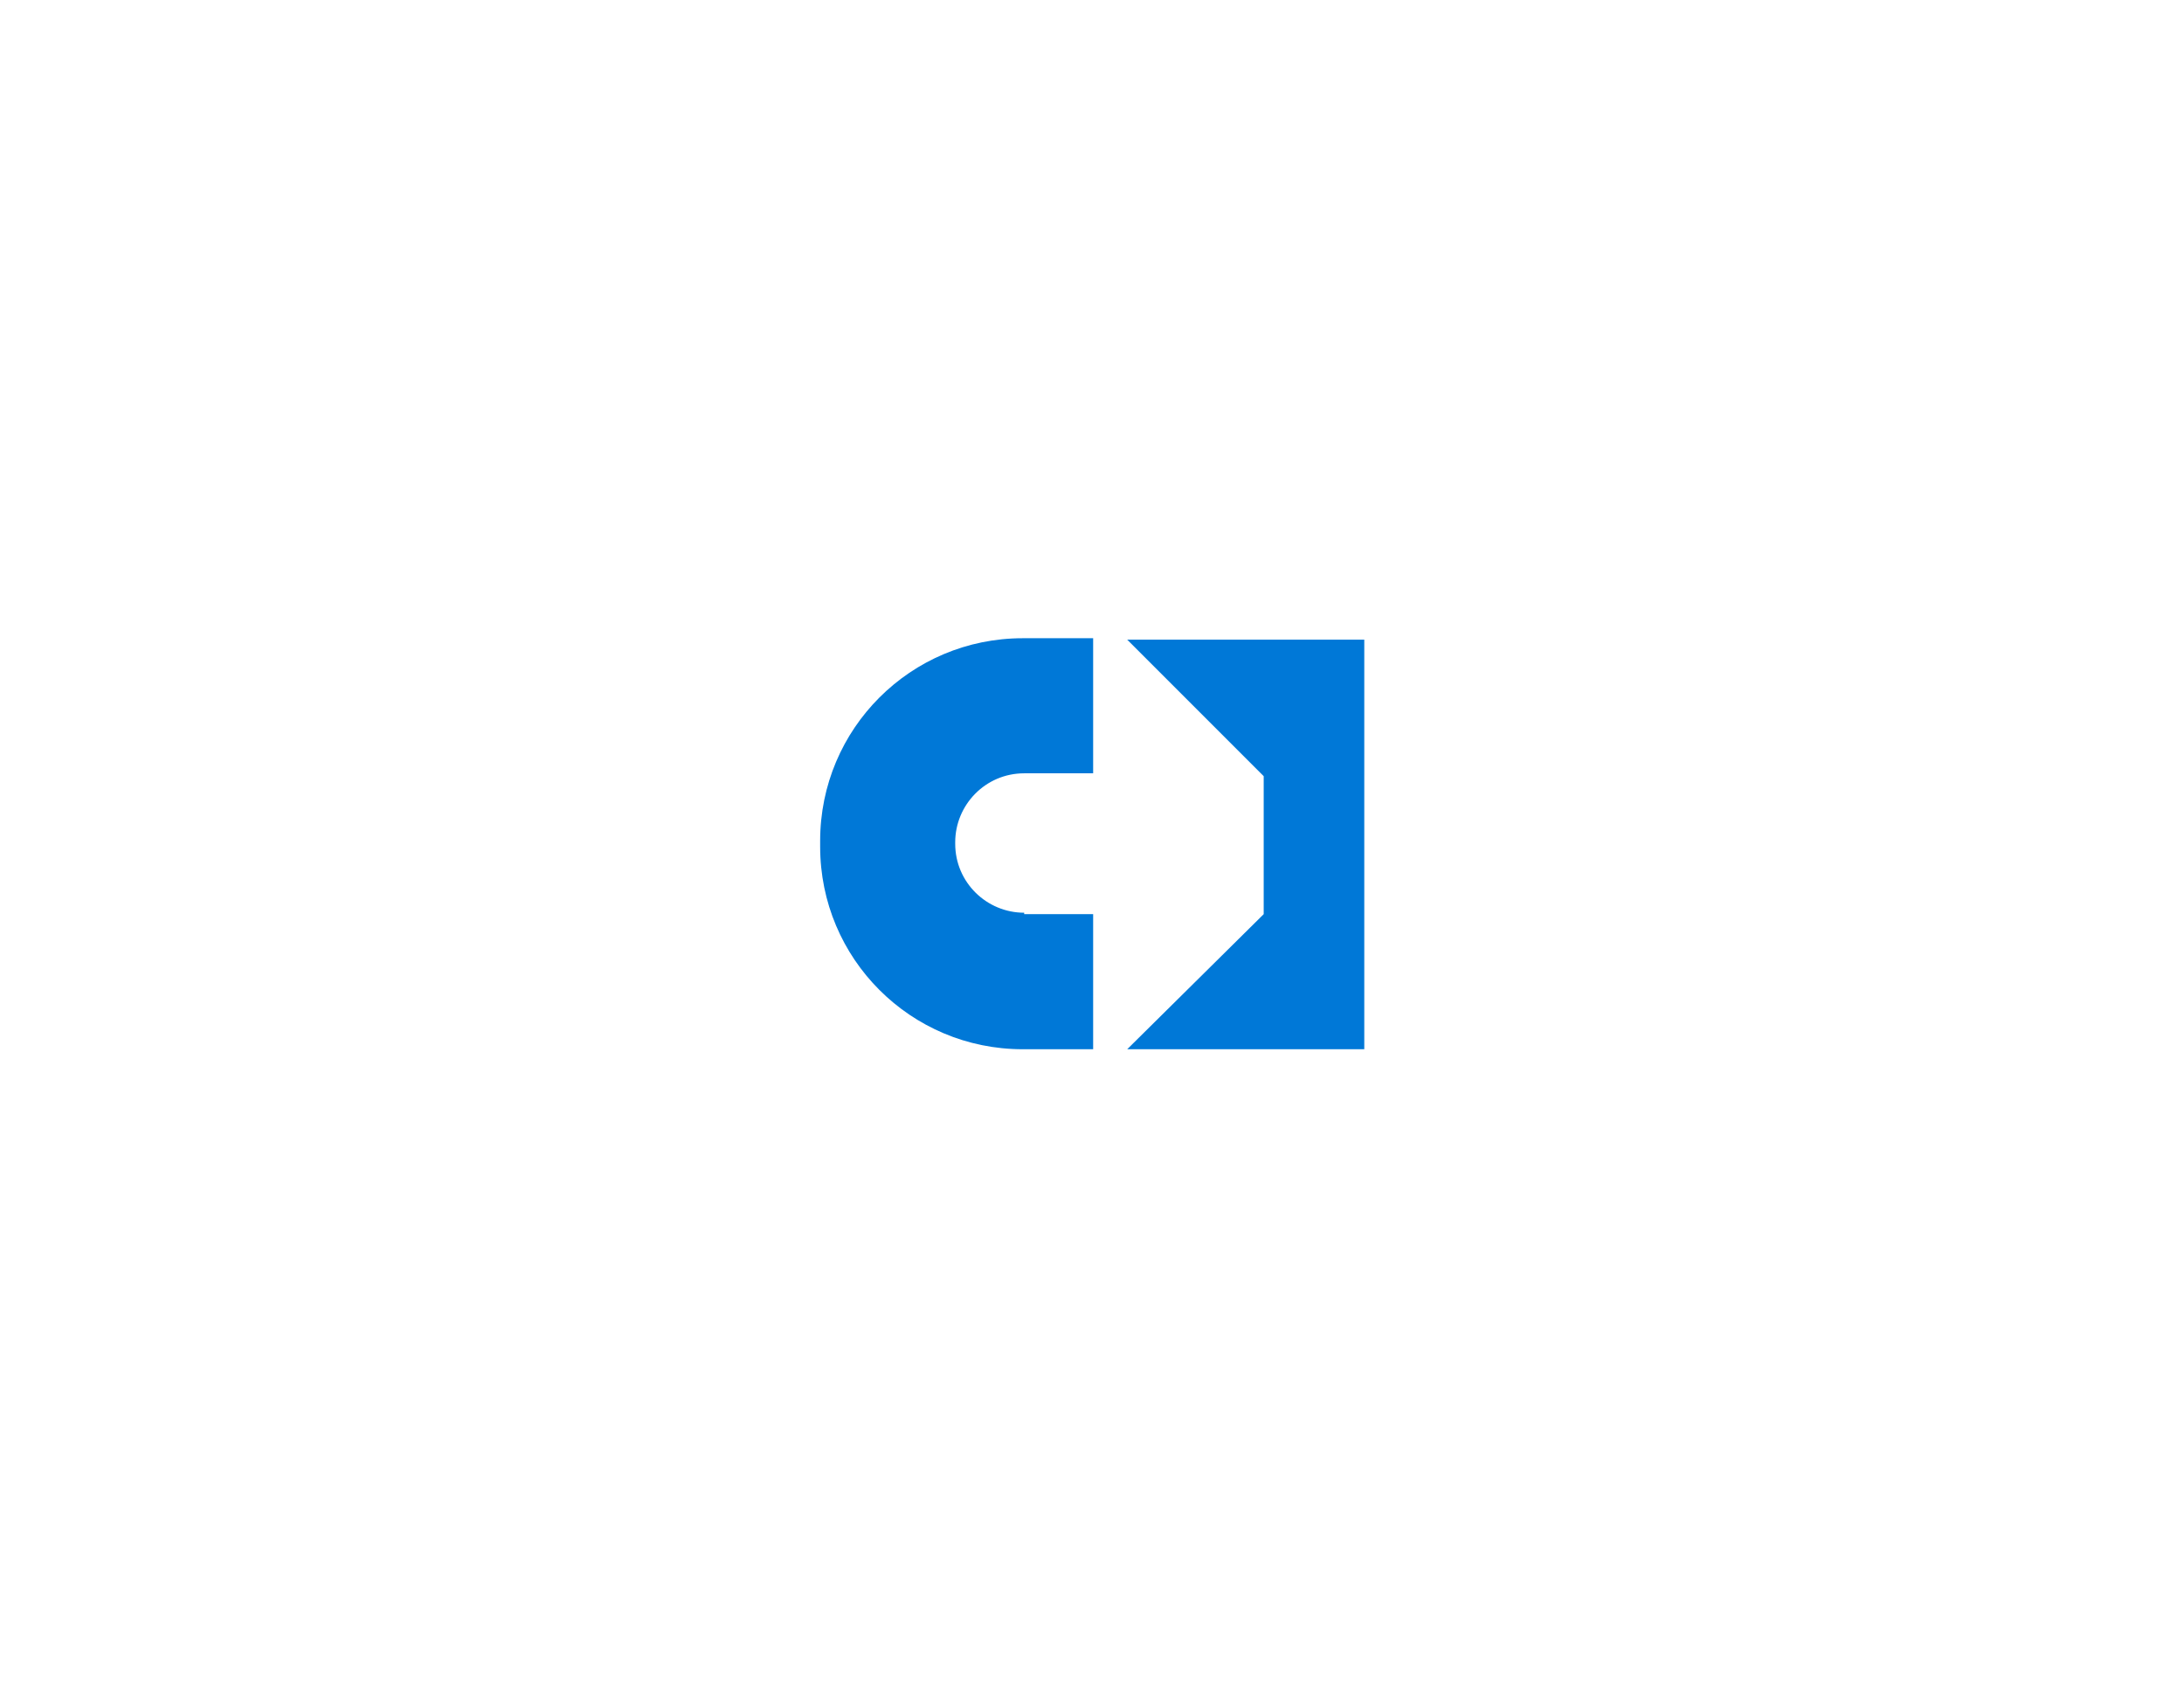 <?xml version="1.0" encoding="utf-8"?>
<!-- Generator: Adobe Illustrator 18.1.0, SVG Export Plug-In . SVG Version: 6.00 Build 0)  -->
<!DOCTYPE svg PUBLIC "-//W3C//DTD SVG 1.0//EN" "http://www.w3.org/TR/2001/REC-SVG-20010904/DTD/svg10.dtd">
<svg version="1.0" xmlns="http://www.w3.org/2000/svg" xmlns:xlink="http://www.w3.org/1999/xlink" x="0px" y="0px"
	 viewBox="0 0 152 117.5" enable-background="new 0 0 152 117.5" xml:space="preserve">
<g id="Layer_1">
	<g id="Azure">
	</g>
	<g id="BizTalk_Services" transform="translate(37.358,-2500.2)">
	</g>
</g>
<g id="paths">
	<g id="Access_control">
	</g>
	<g id="Azure_active_directory">
	</g>
	<g id="API_Management">
	</g>
	<g id="Azure_automation">
	</g>
	<g id="Azure_SQL_database">
	</g>
	<g id="Azure_subscription">
	</g>
	<g id="Backup_service">
	</g>
	<g id="Bitbucket_code_source">
	</g>
	<g id="Azure_cache">
	</g>
	<g id="Content_delivery_network__x28_CDN_x29_">
	</g>
	<g id="Cloud_service">
	</g>
	<g id="CodePlex">
		<g>
			<g id="shape962-1961_1_" transform="translate(1242.85,-3247.69)">
				<title>Sheet.962</title>
				<path fill="#0078D7" d="M-1147.9,3320.7h-16.5l9.5-9.4v-9.6l-9.5-9.5h16.5V3320.7z"/>
			</g>
			<g id="shape963-1963_1_" transform="translate(1228.58,-3247.69)">
				<title>Sheet.963</title>
				<path fill="#0078D7" d="M-1157.3,3311.2c-2.6,0-4.8-2.1-4.8-4.8v-0.1c0-2.6,2.1-4.8,4.8-4.8h4.8v-9.4h-4.9
					c-7.8,0-14.1,6.3-14.1,14.1v0.4c0,7.8,6.3,14.1,14.1,14.1h4.9v-9.4H-1157.3L-1157.3,3311.2z"/>
			</g>
		</g>
	</g>
</g>
</svg>

